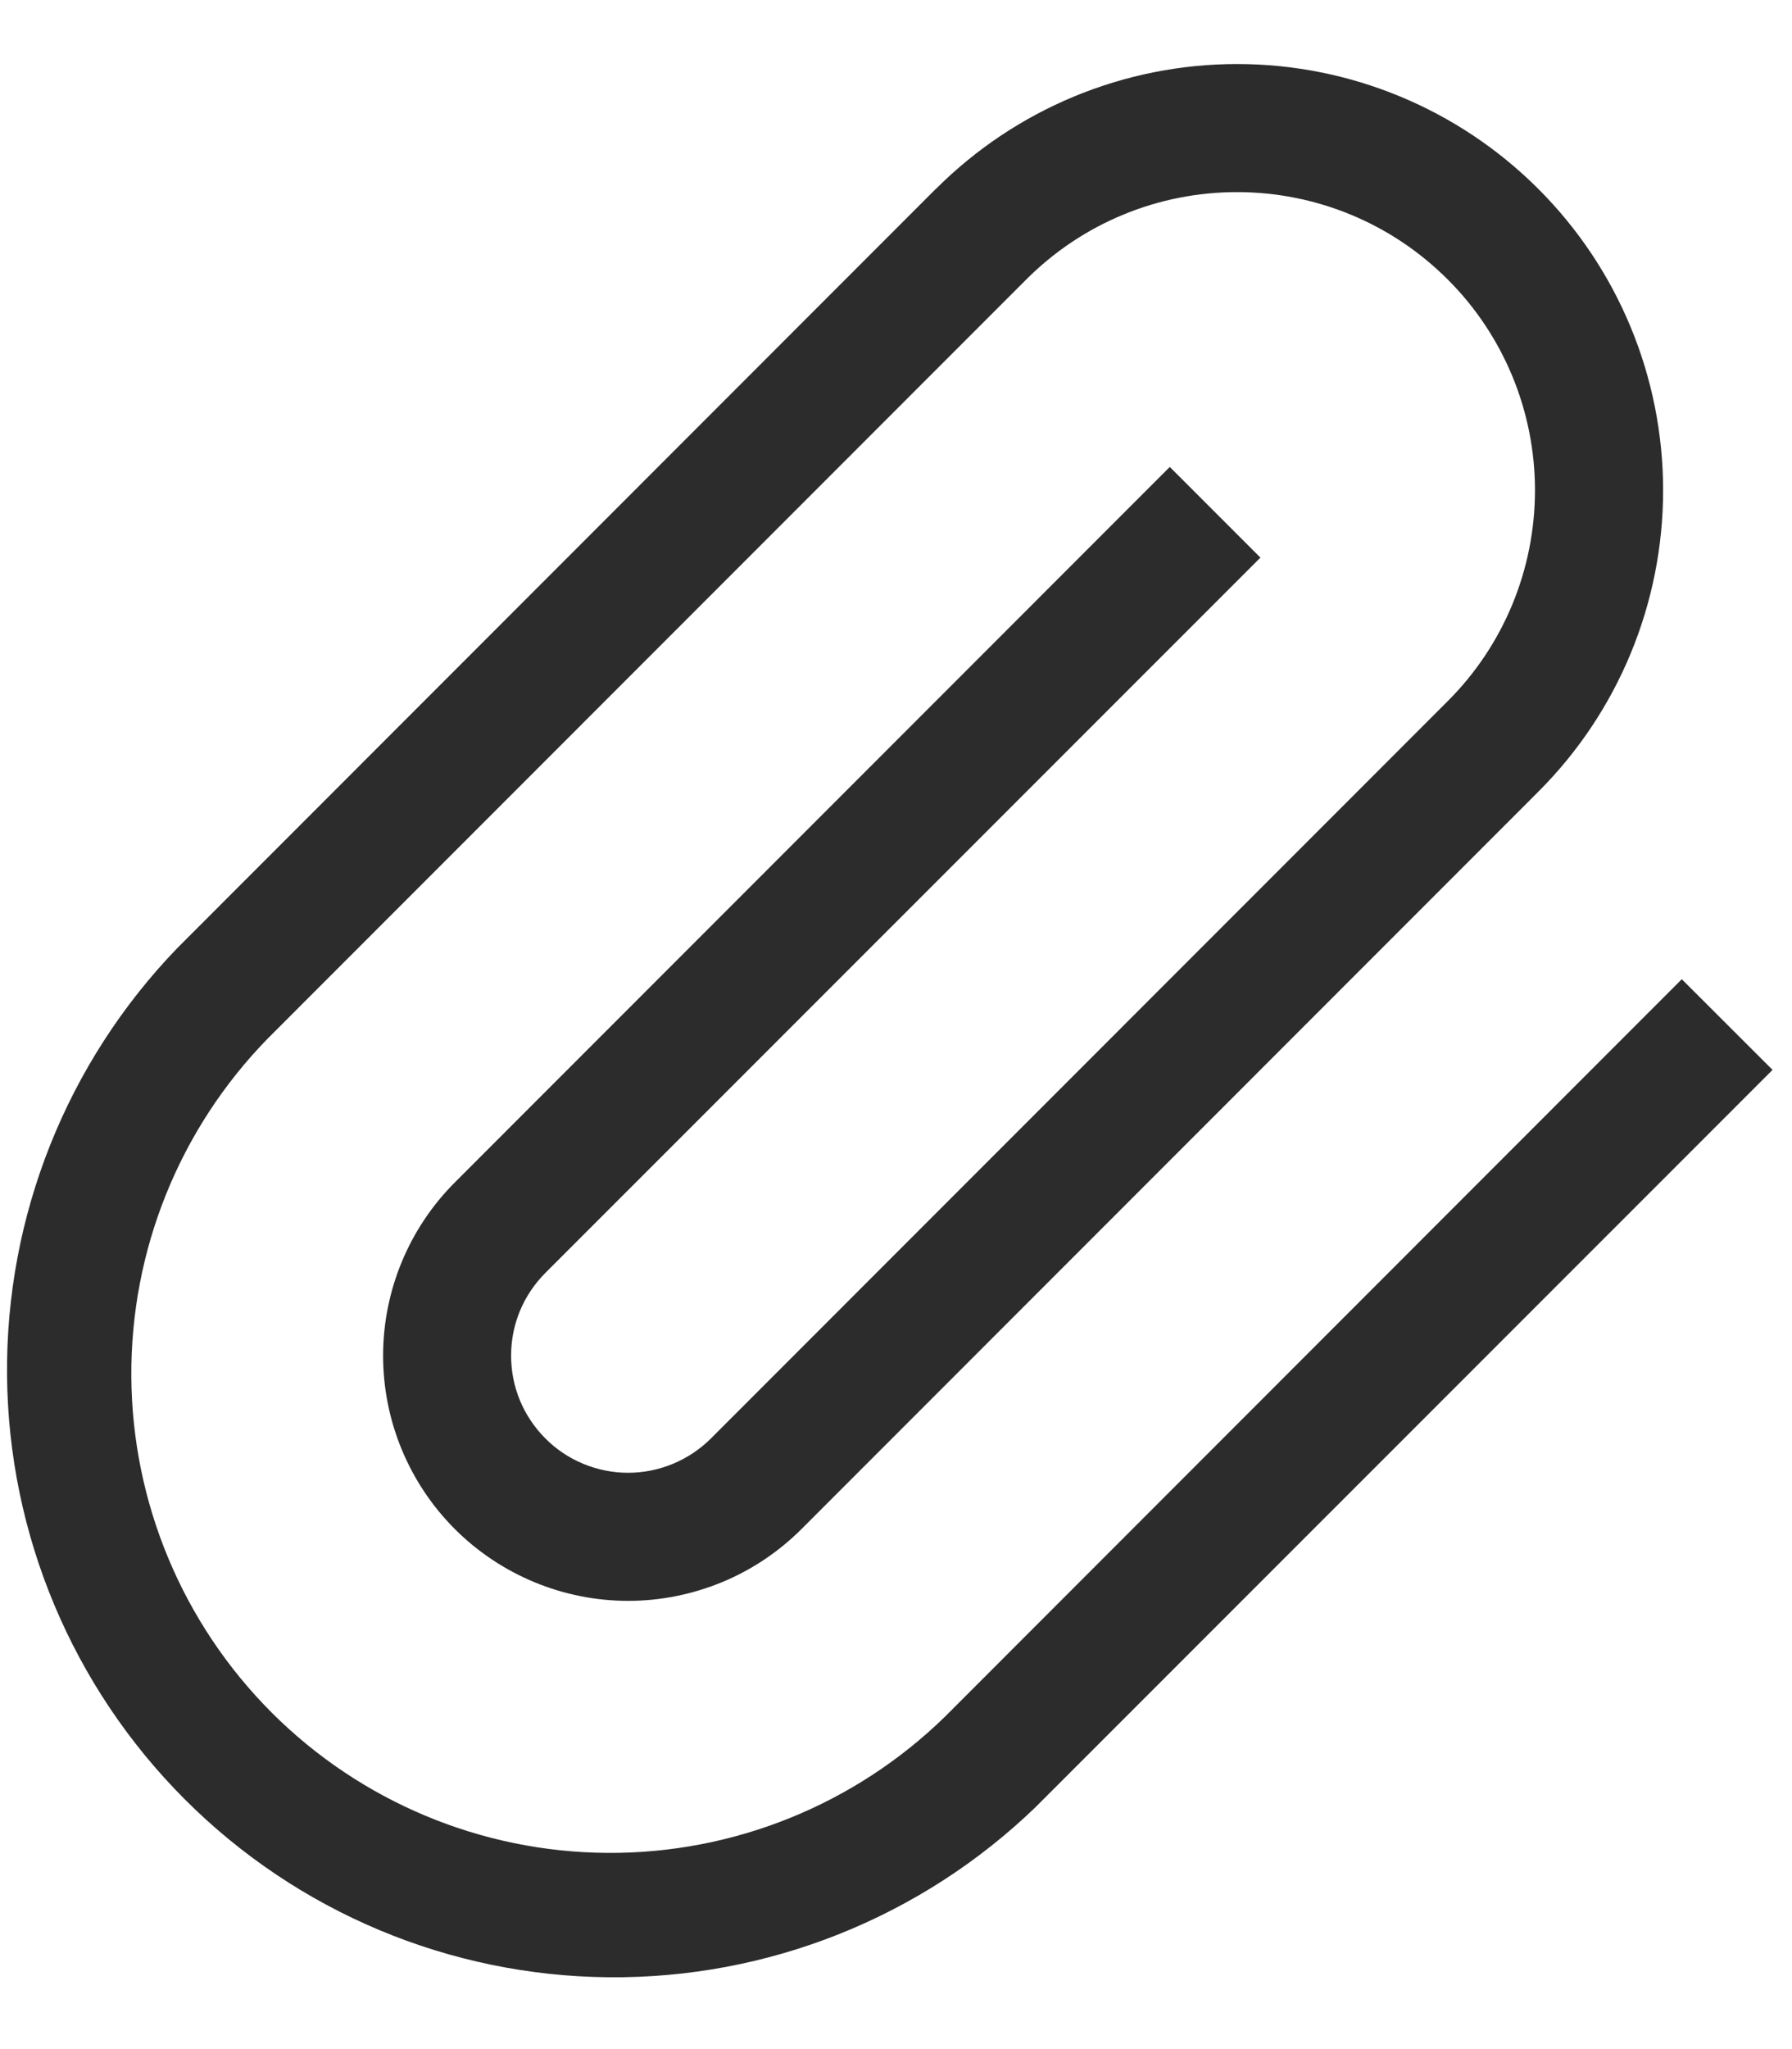 <svg width="14" height="16" viewBox="0 0 14 16" fill="none" xmlns="http://www.w3.org/2000/svg">
<path fill-rule="evenodd" clip-rule="evenodd" d="M7.312 1.475C7.936 0.851 8.782 0.5 9.665 0.5C10.548 0.5 11.394 0.851 12.018 1.475C12.643 2.099 12.993 2.946 12.993 3.828C12.993 4.711 12.643 5.558 12.018 6.182L6.262 11.939C6.084 12.117 5.873 12.258 5.641 12.354C5.408 12.45 5.159 12.5 4.908 12.5C4.4 12.5 3.913 12.298 3.554 11.94C3.195 11.581 2.993 11.094 2.993 10.586C2.993 10.078 3.195 9.591 3.554 9.232L9.139 3.646L9.847 4.354L4.261 9.939C4.176 10.024 4.108 10.125 4.062 10.236C4.016 10.347 3.993 10.465 3.993 10.585C3.993 10.706 4.016 10.824 4.062 10.935C4.108 11.046 4.176 11.147 4.261 11.232C4.345 11.317 4.446 11.384 4.557 11.43C4.668 11.476 4.787 11.5 4.907 11.5C5.027 11.5 5.146 11.476 5.257 11.43C5.368 11.384 5.469 11.317 5.554 11.232L11.31 5.475C11.527 5.259 11.698 5.002 11.815 4.72C11.932 4.437 11.992 4.134 11.992 3.828C11.992 3.523 11.932 3.22 11.815 2.937C11.698 2.655 11.527 2.398 11.31 2.182C11.094 1.966 10.838 1.794 10.555 1.677C10.273 1.56 9.97 1.5 9.664 1.5C9.358 1.5 9.055 1.56 8.773 1.677C8.49 1.794 8.234 1.966 8.018 2.182L2.09 8.111C1.402 8.816 1.02 9.763 1.026 10.748C1.032 11.733 1.426 12.675 2.122 13.372C2.818 14.068 3.761 14.462 4.746 14.468C5.73 14.474 6.678 14.092 7.383 13.404L13.139 7.646L13.848 8.354L8.09 14.111C7.195 14.974 5.997 15.451 4.754 15.439C3.511 15.428 2.322 14.929 1.444 14.05C0.565 13.171 0.066 11.982 0.055 10.739C0.044 9.496 0.521 8.299 1.384 7.404L7.312 1.474V1.475Z" fill="#2C2C2C"/>
</svg>
